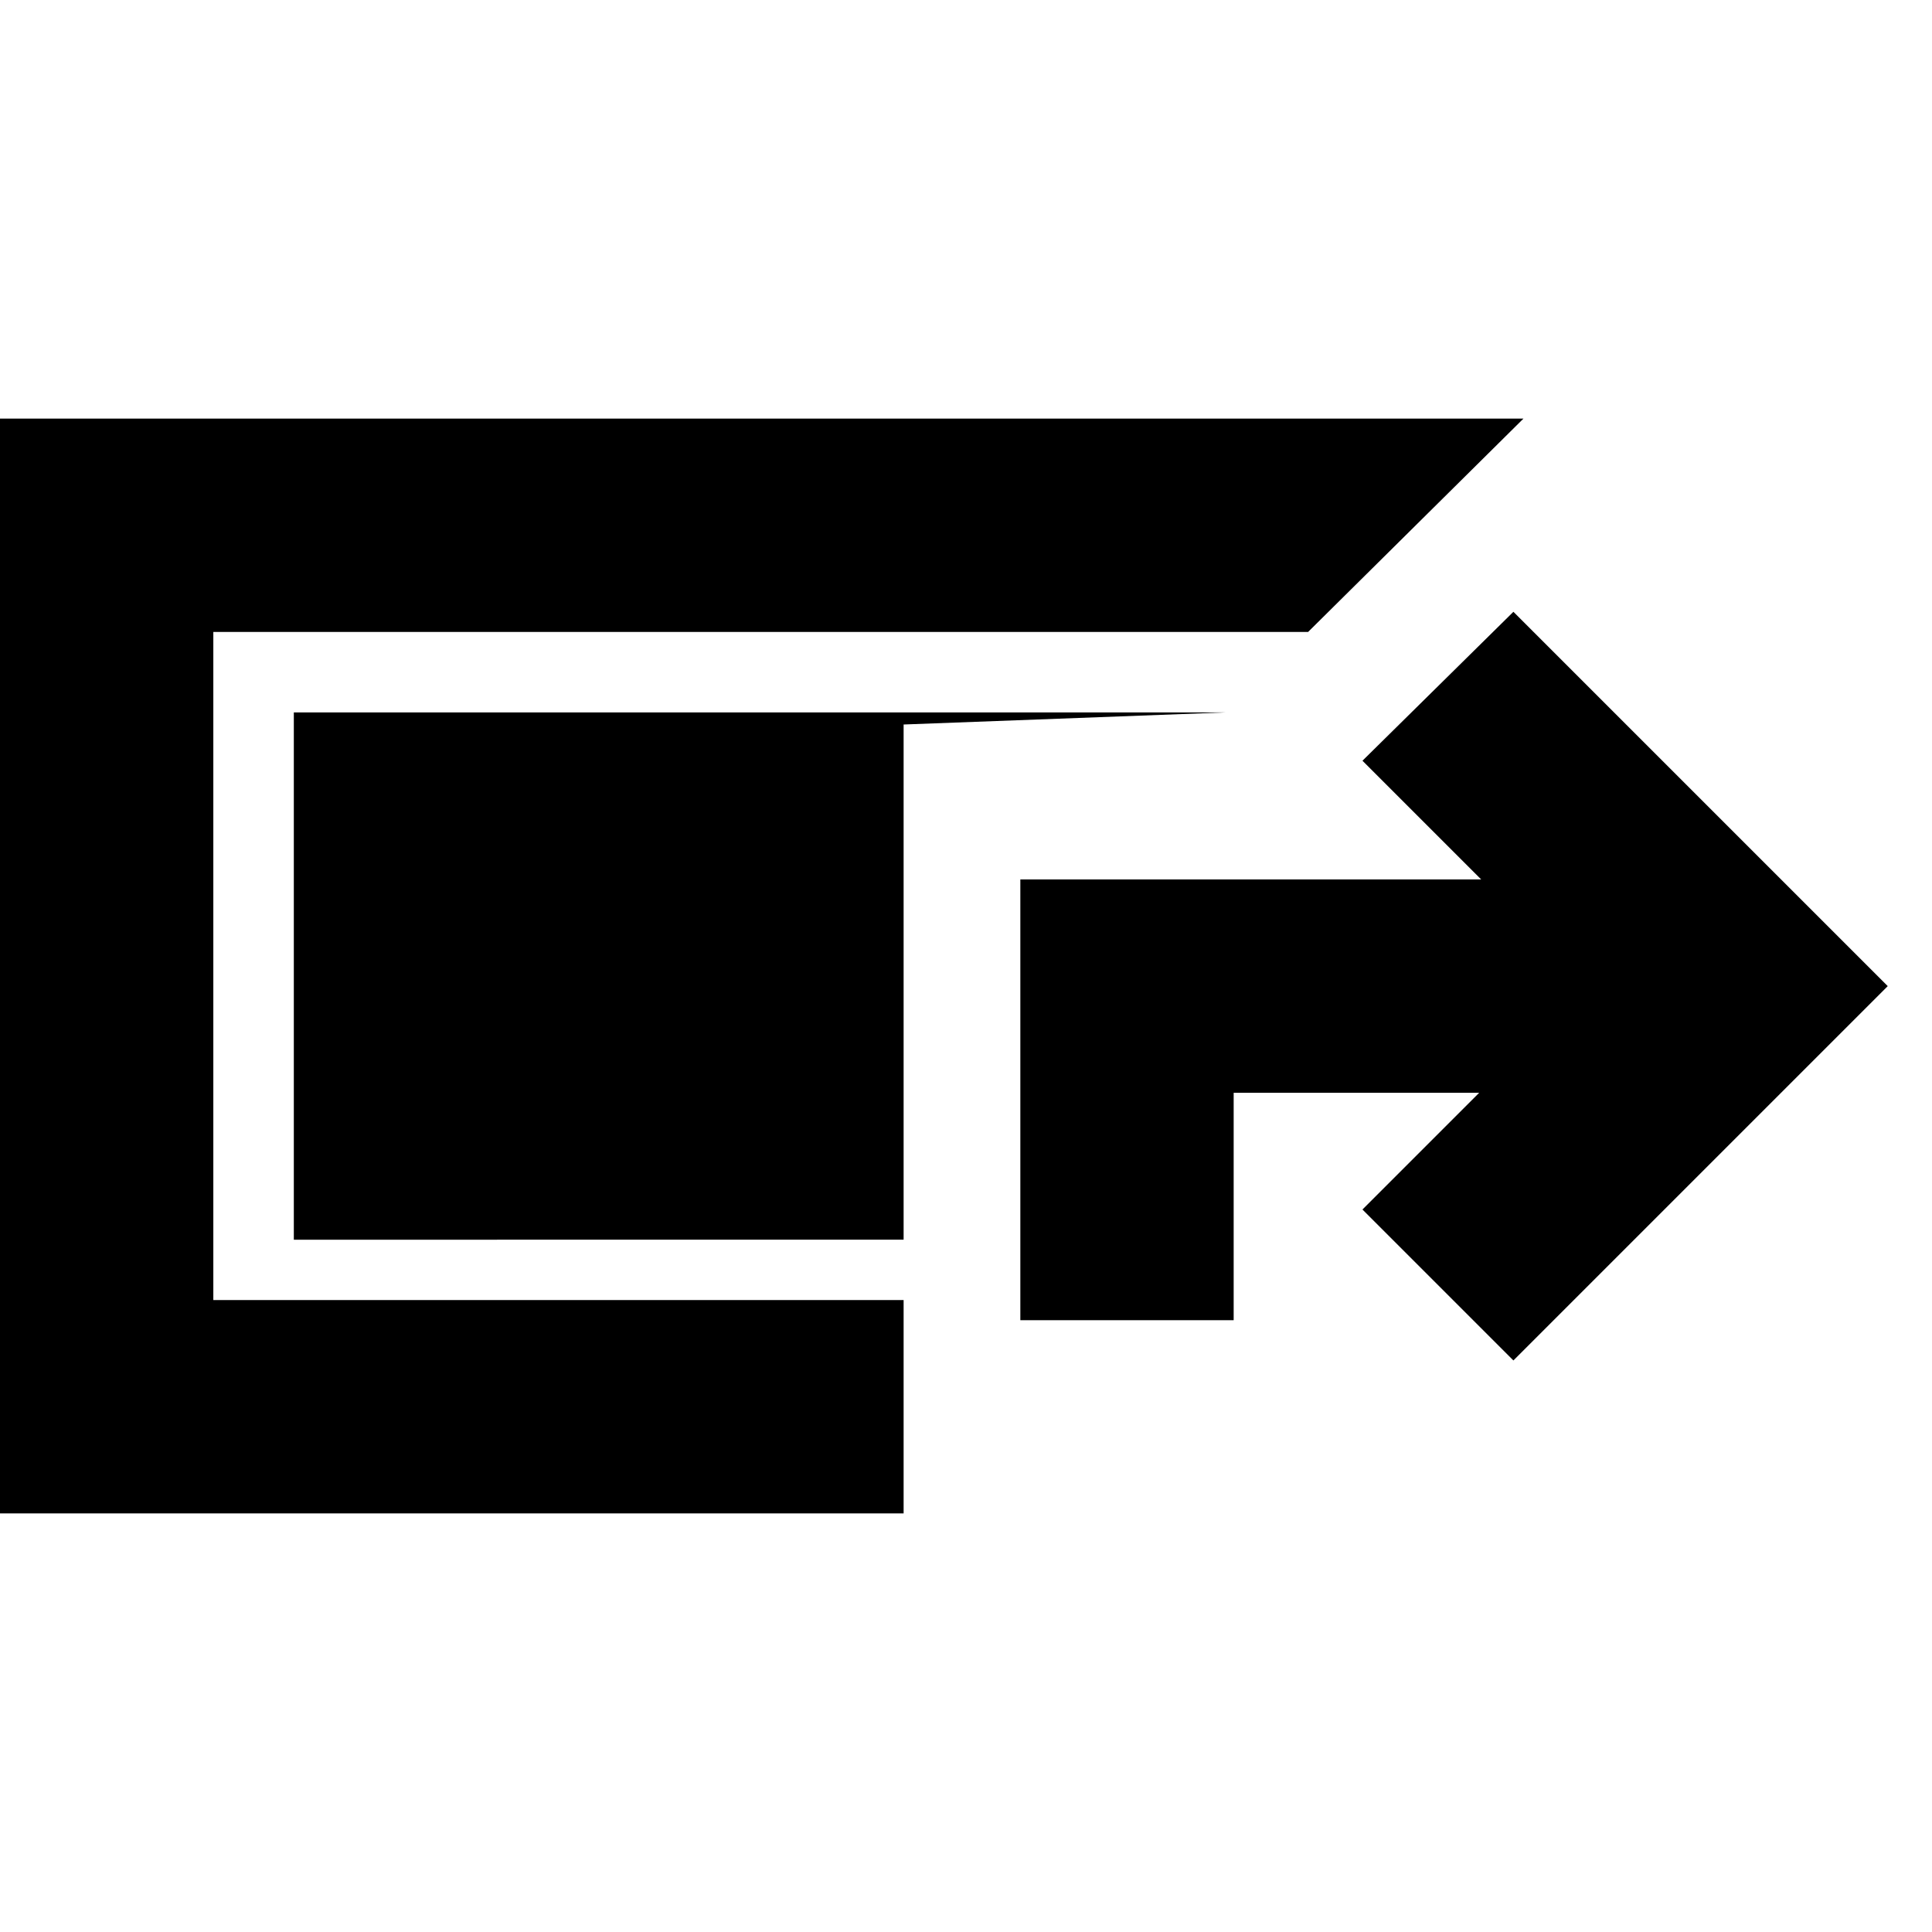 <svg xmlns="http://www.w3.org/2000/svg" height="24" viewBox="0 -960 960 960" width="24"><path d="M0-208v-544h757L650-646H106v332h343v106H0Zm507-96v-219h229l-59-59 75-74 186 186-186 186-75-75 58-58H613v113H507Zm-58-40H146v-262h463l-160 6v256Z"/></svg>